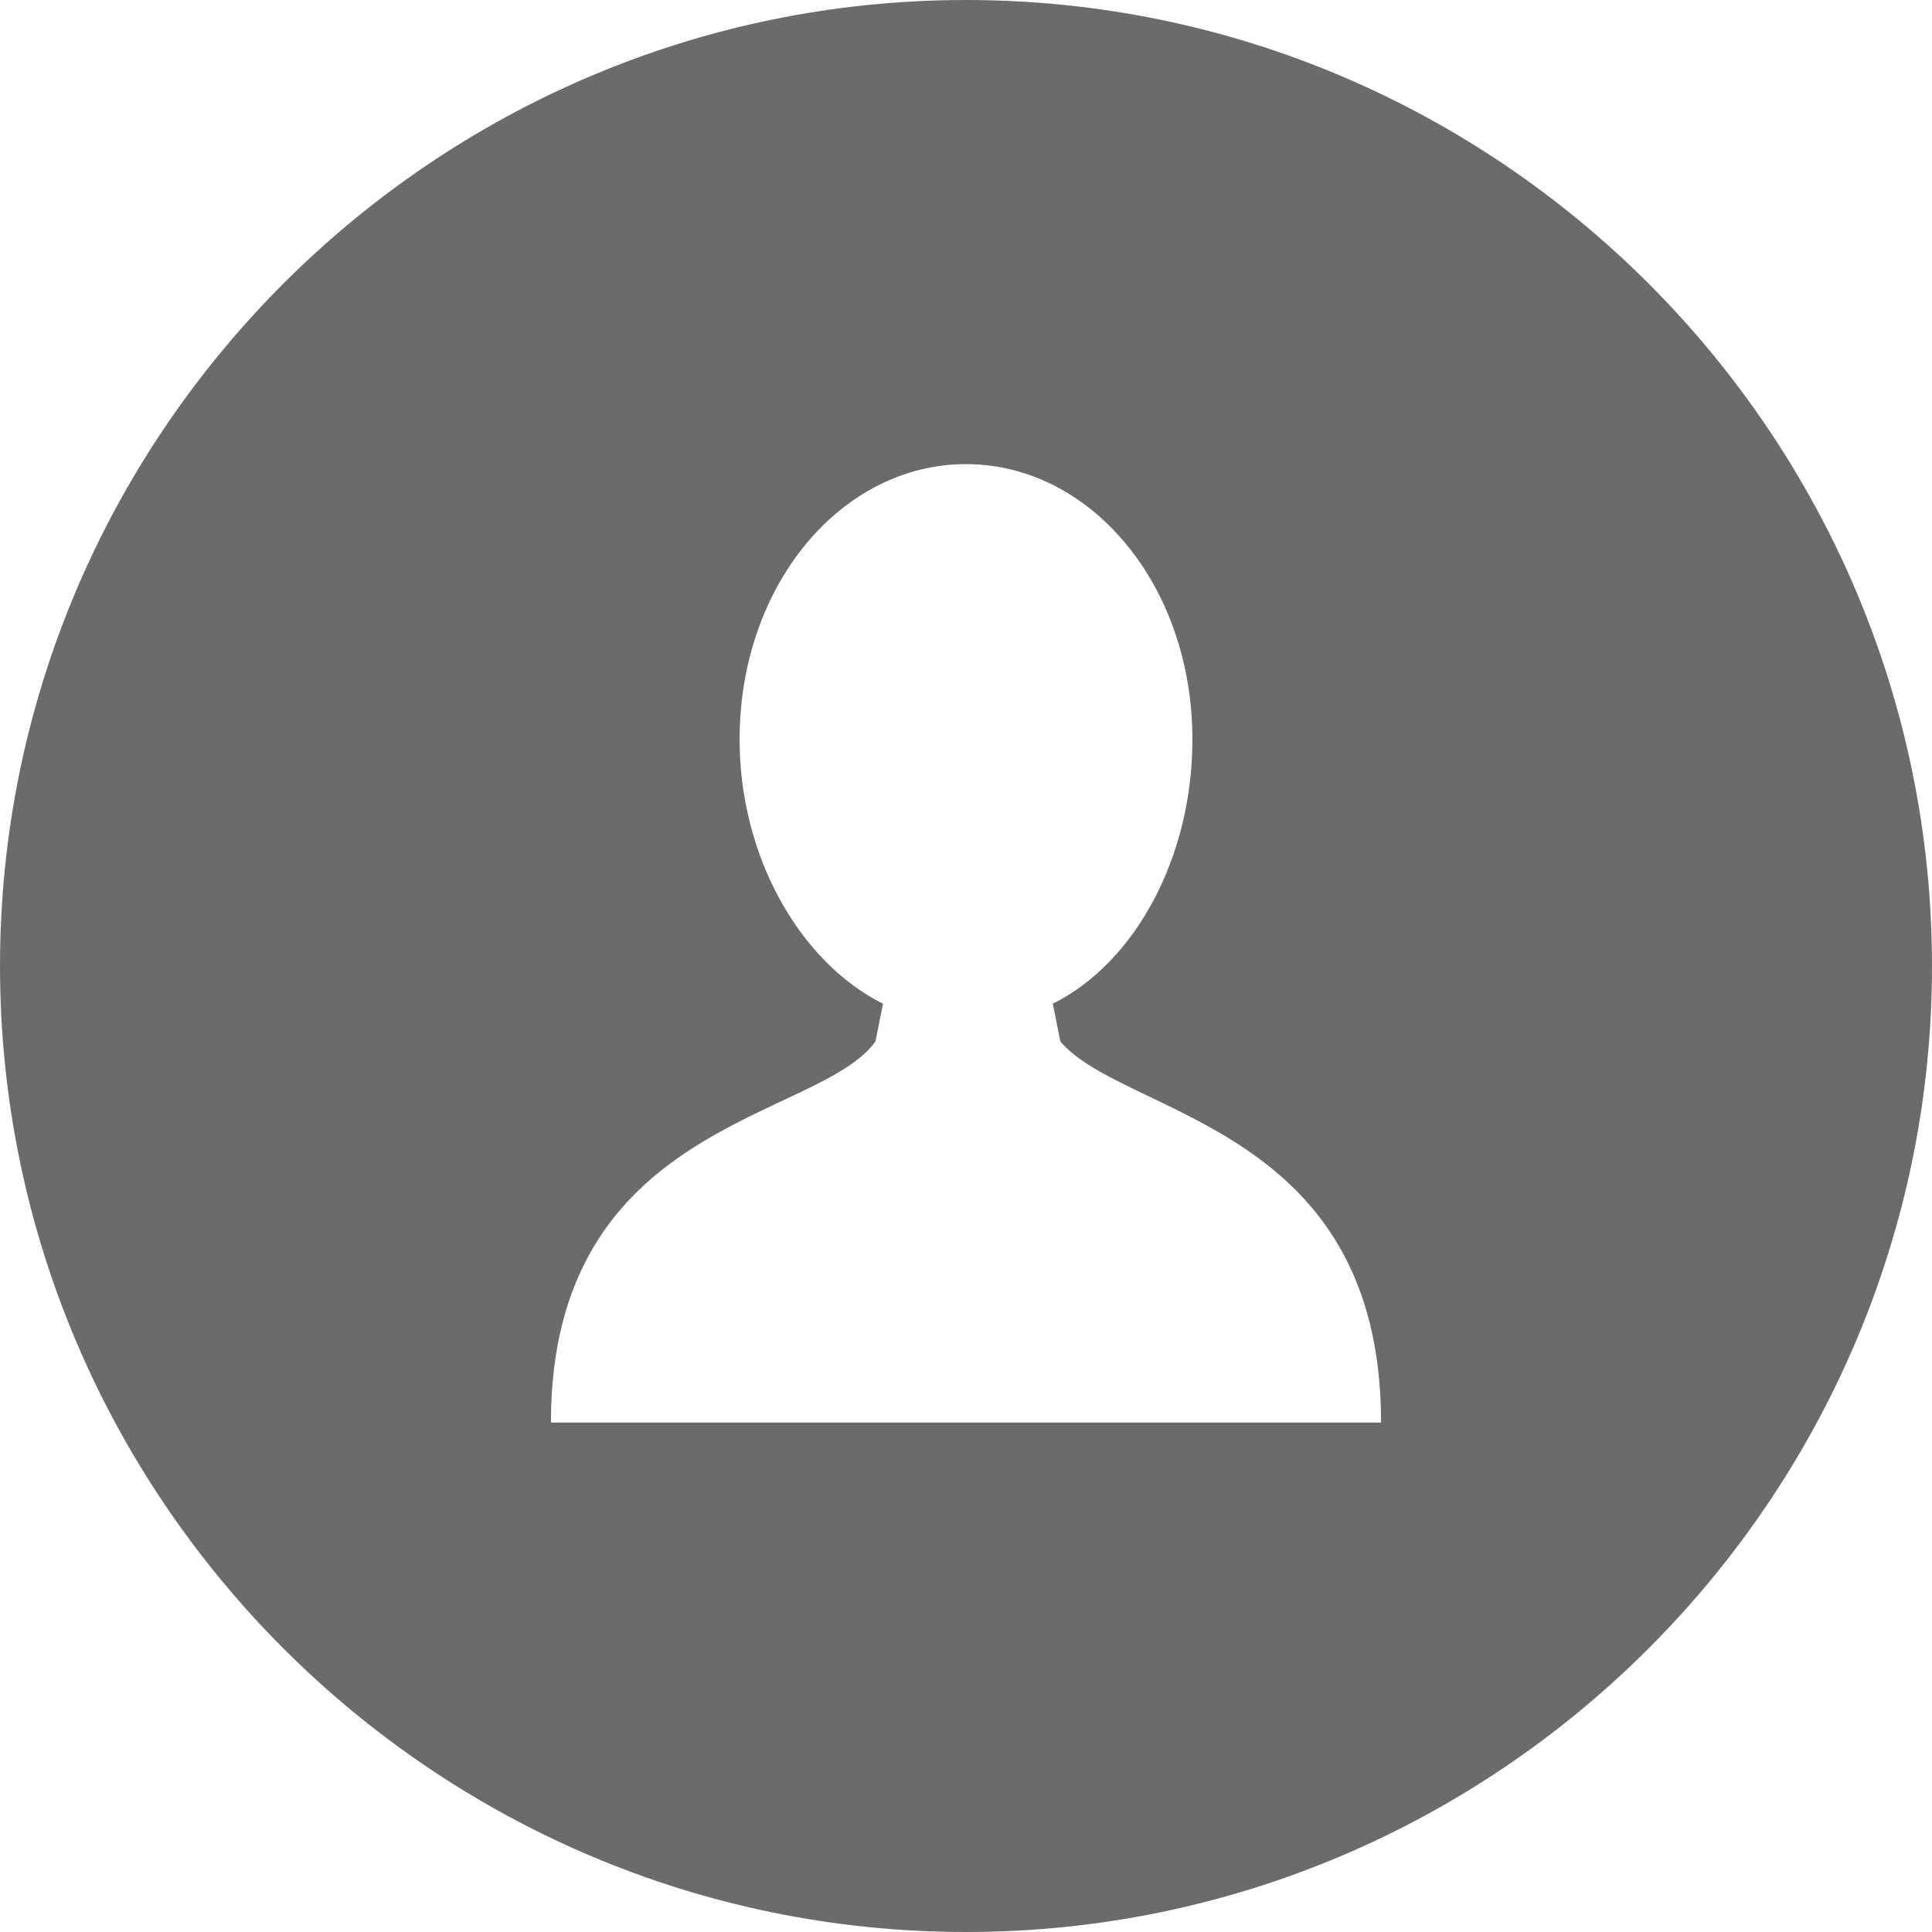 <svg viewBox="0 0 512 512" xmlns="http://www.w3.org/2000/svg">
  <defs></defs>
  <g fill="#6b6b6b">
    <path d="M 256,0 C 115,0 0,115 0,256 0,397 115,512 256,512 397,512 512,397 512,256 512,115 397,0 256,0 Z M 146,377 c 0,-80 71,-80 86,-101 l 2,-10 C 212,255 196,227 196,196 c 0,-41 27,-73 60,-73 33,0 60,32 60,73 0,31 -15,59 -37,70 L 281,276 c 17,20 85,22 85,101 z"/>
  </g>
</svg>
